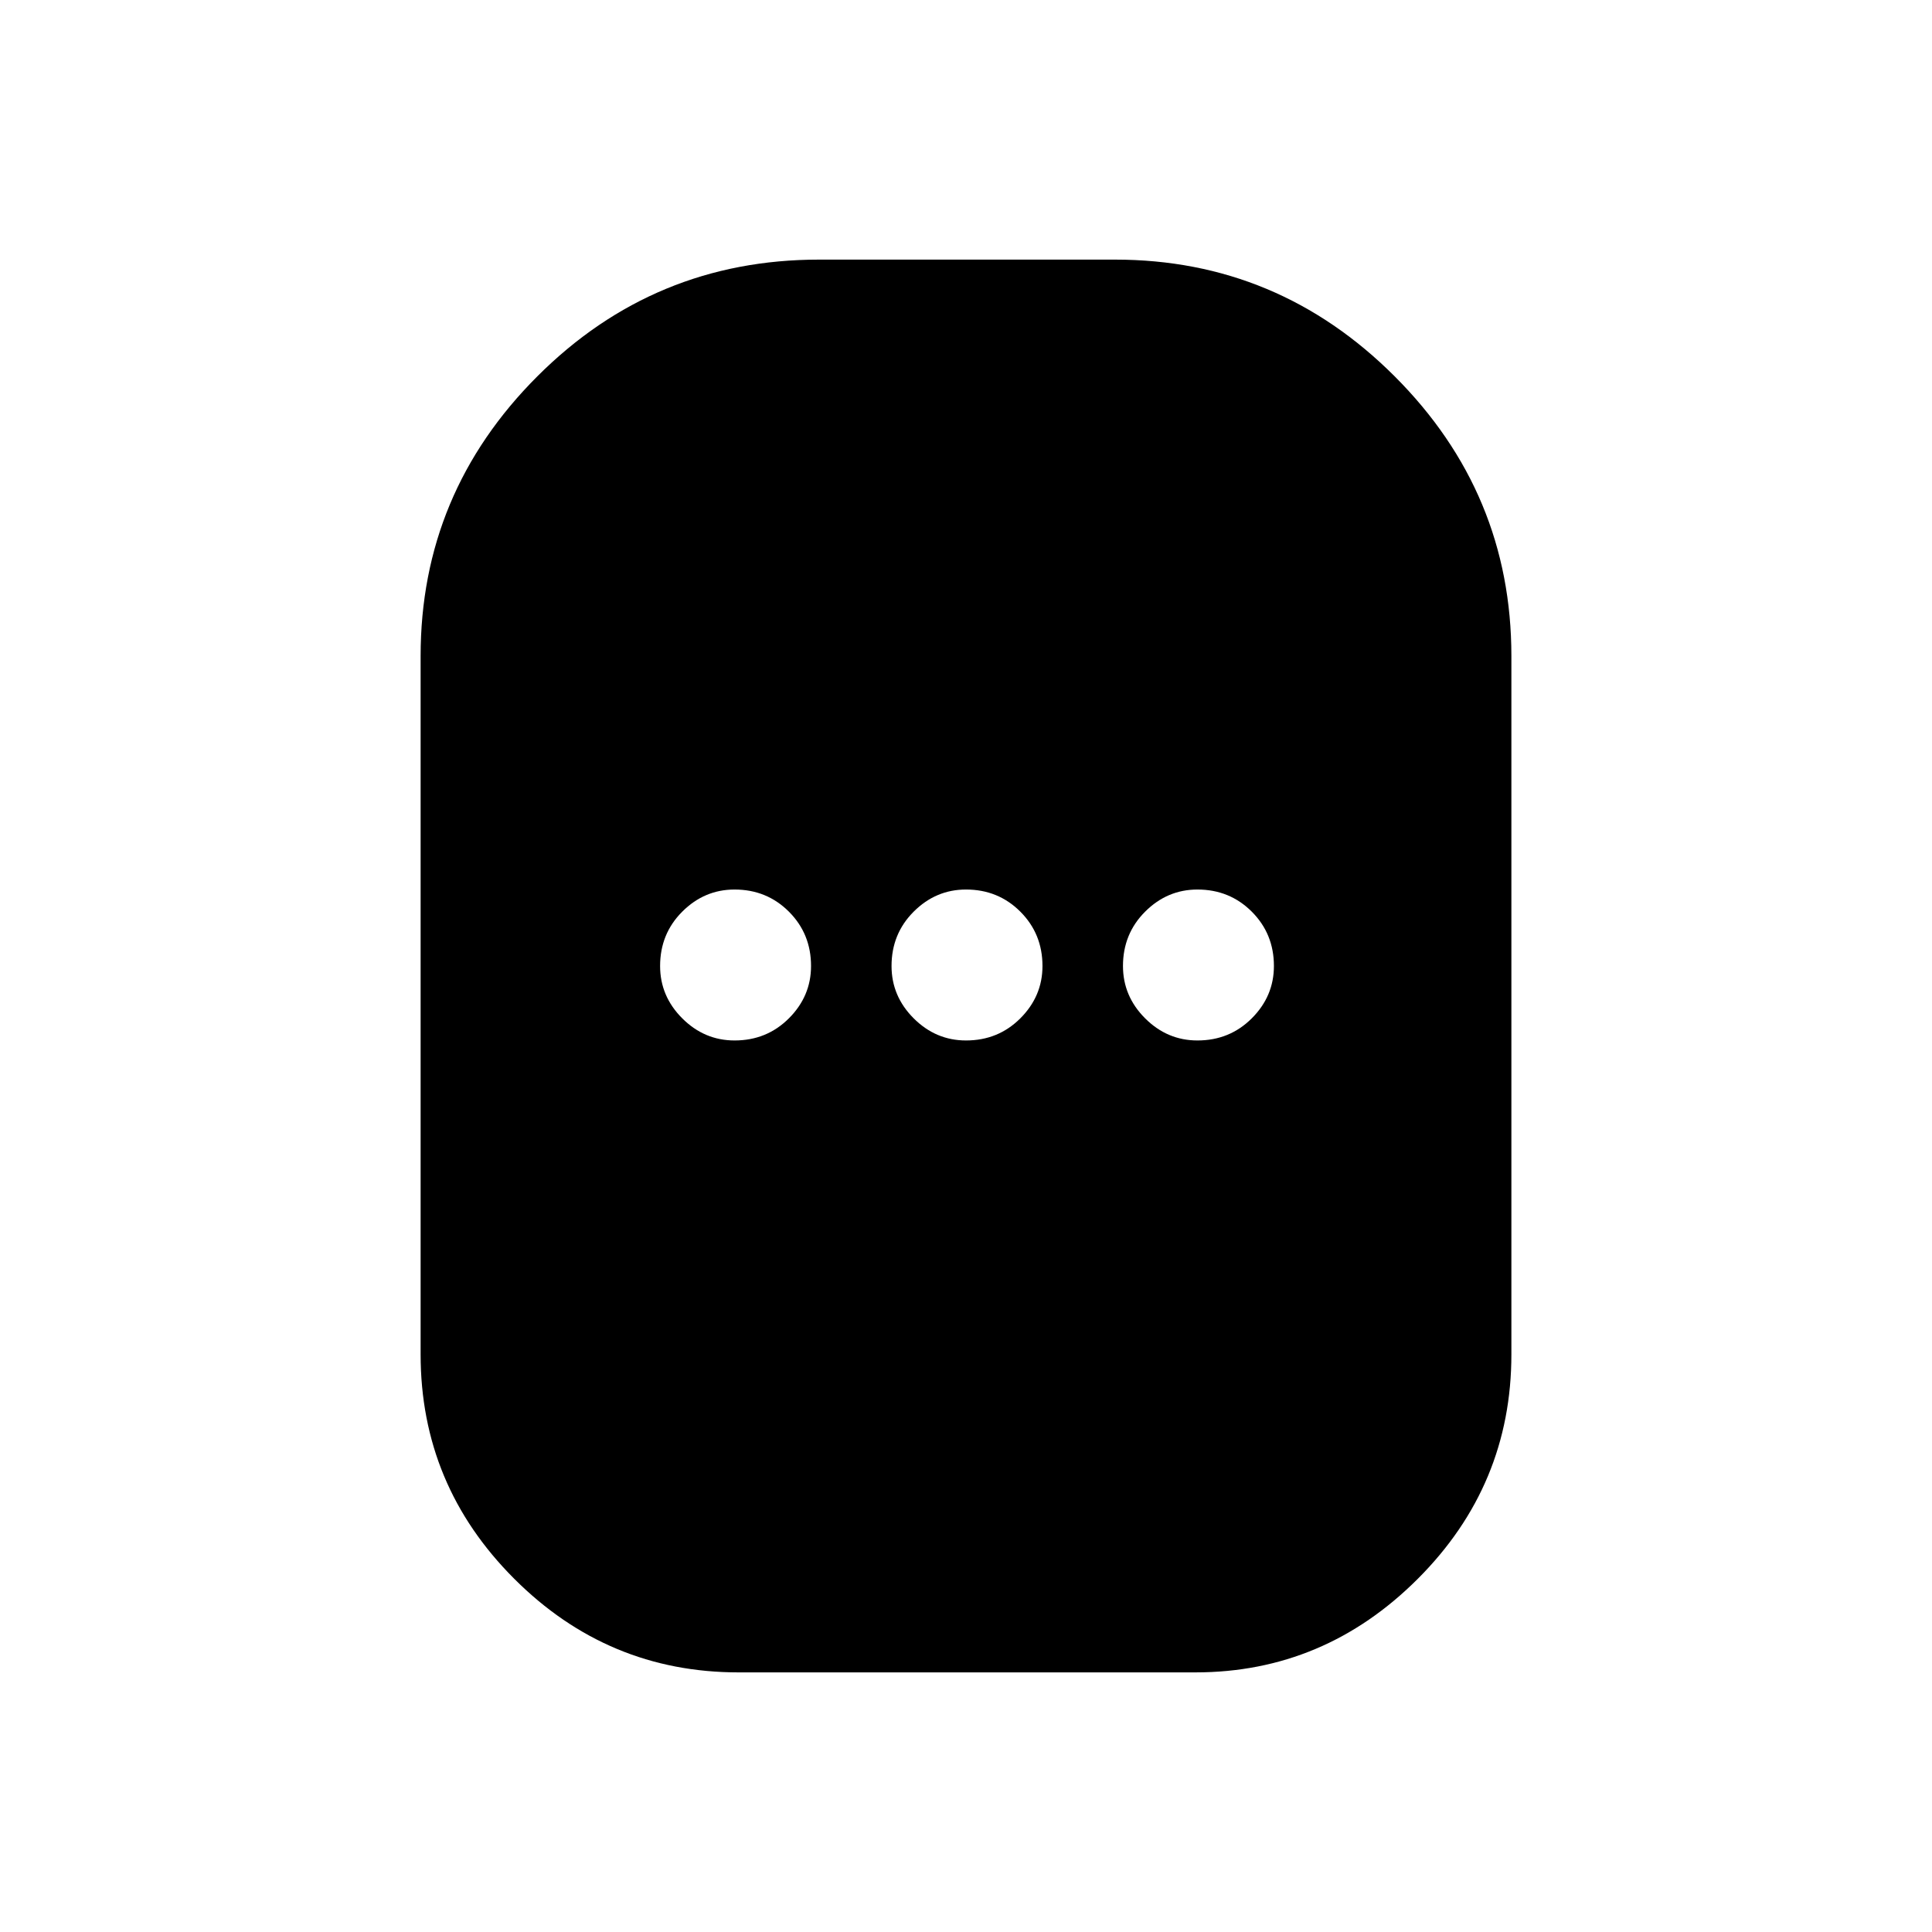 <svg xmlns="http://www.w3.org/2000/svg" height="24" width="24"><path d="M9.175 20.775q-1.625 0-2.787-1.163-1.163-1.162-1.163-2.787V8.15q0-2.025 1.45-3.475 1.45-1.45 3.5-1.45h3.675q2.025 0 3.475 1.45 1.45 1.45 1.45 3.475v8.675q0 1.625-1.162 2.787-1.163 1.163-2.763 1.163Zm-.05-7.85q.4 0 .675-.275t.275-.65q0-.4-.275-.675t-.675-.275q-.375 0-.65.275T8.2 12q0 .375.275.65t.65.275Zm2.875 0q.4 0 .675-.275t.275-.65q0-.4-.275-.675T12 11.05q-.375 0-.65.275t-.275.675q0 .375.275.65t.65.275Zm2.875 0q.4 0 .675-.275t.275-.65q0-.4-.275-.675t-.675-.275q-.375 0-.65.275T13.95 12q0 .375.275.65t.65.275Z"/></svg>